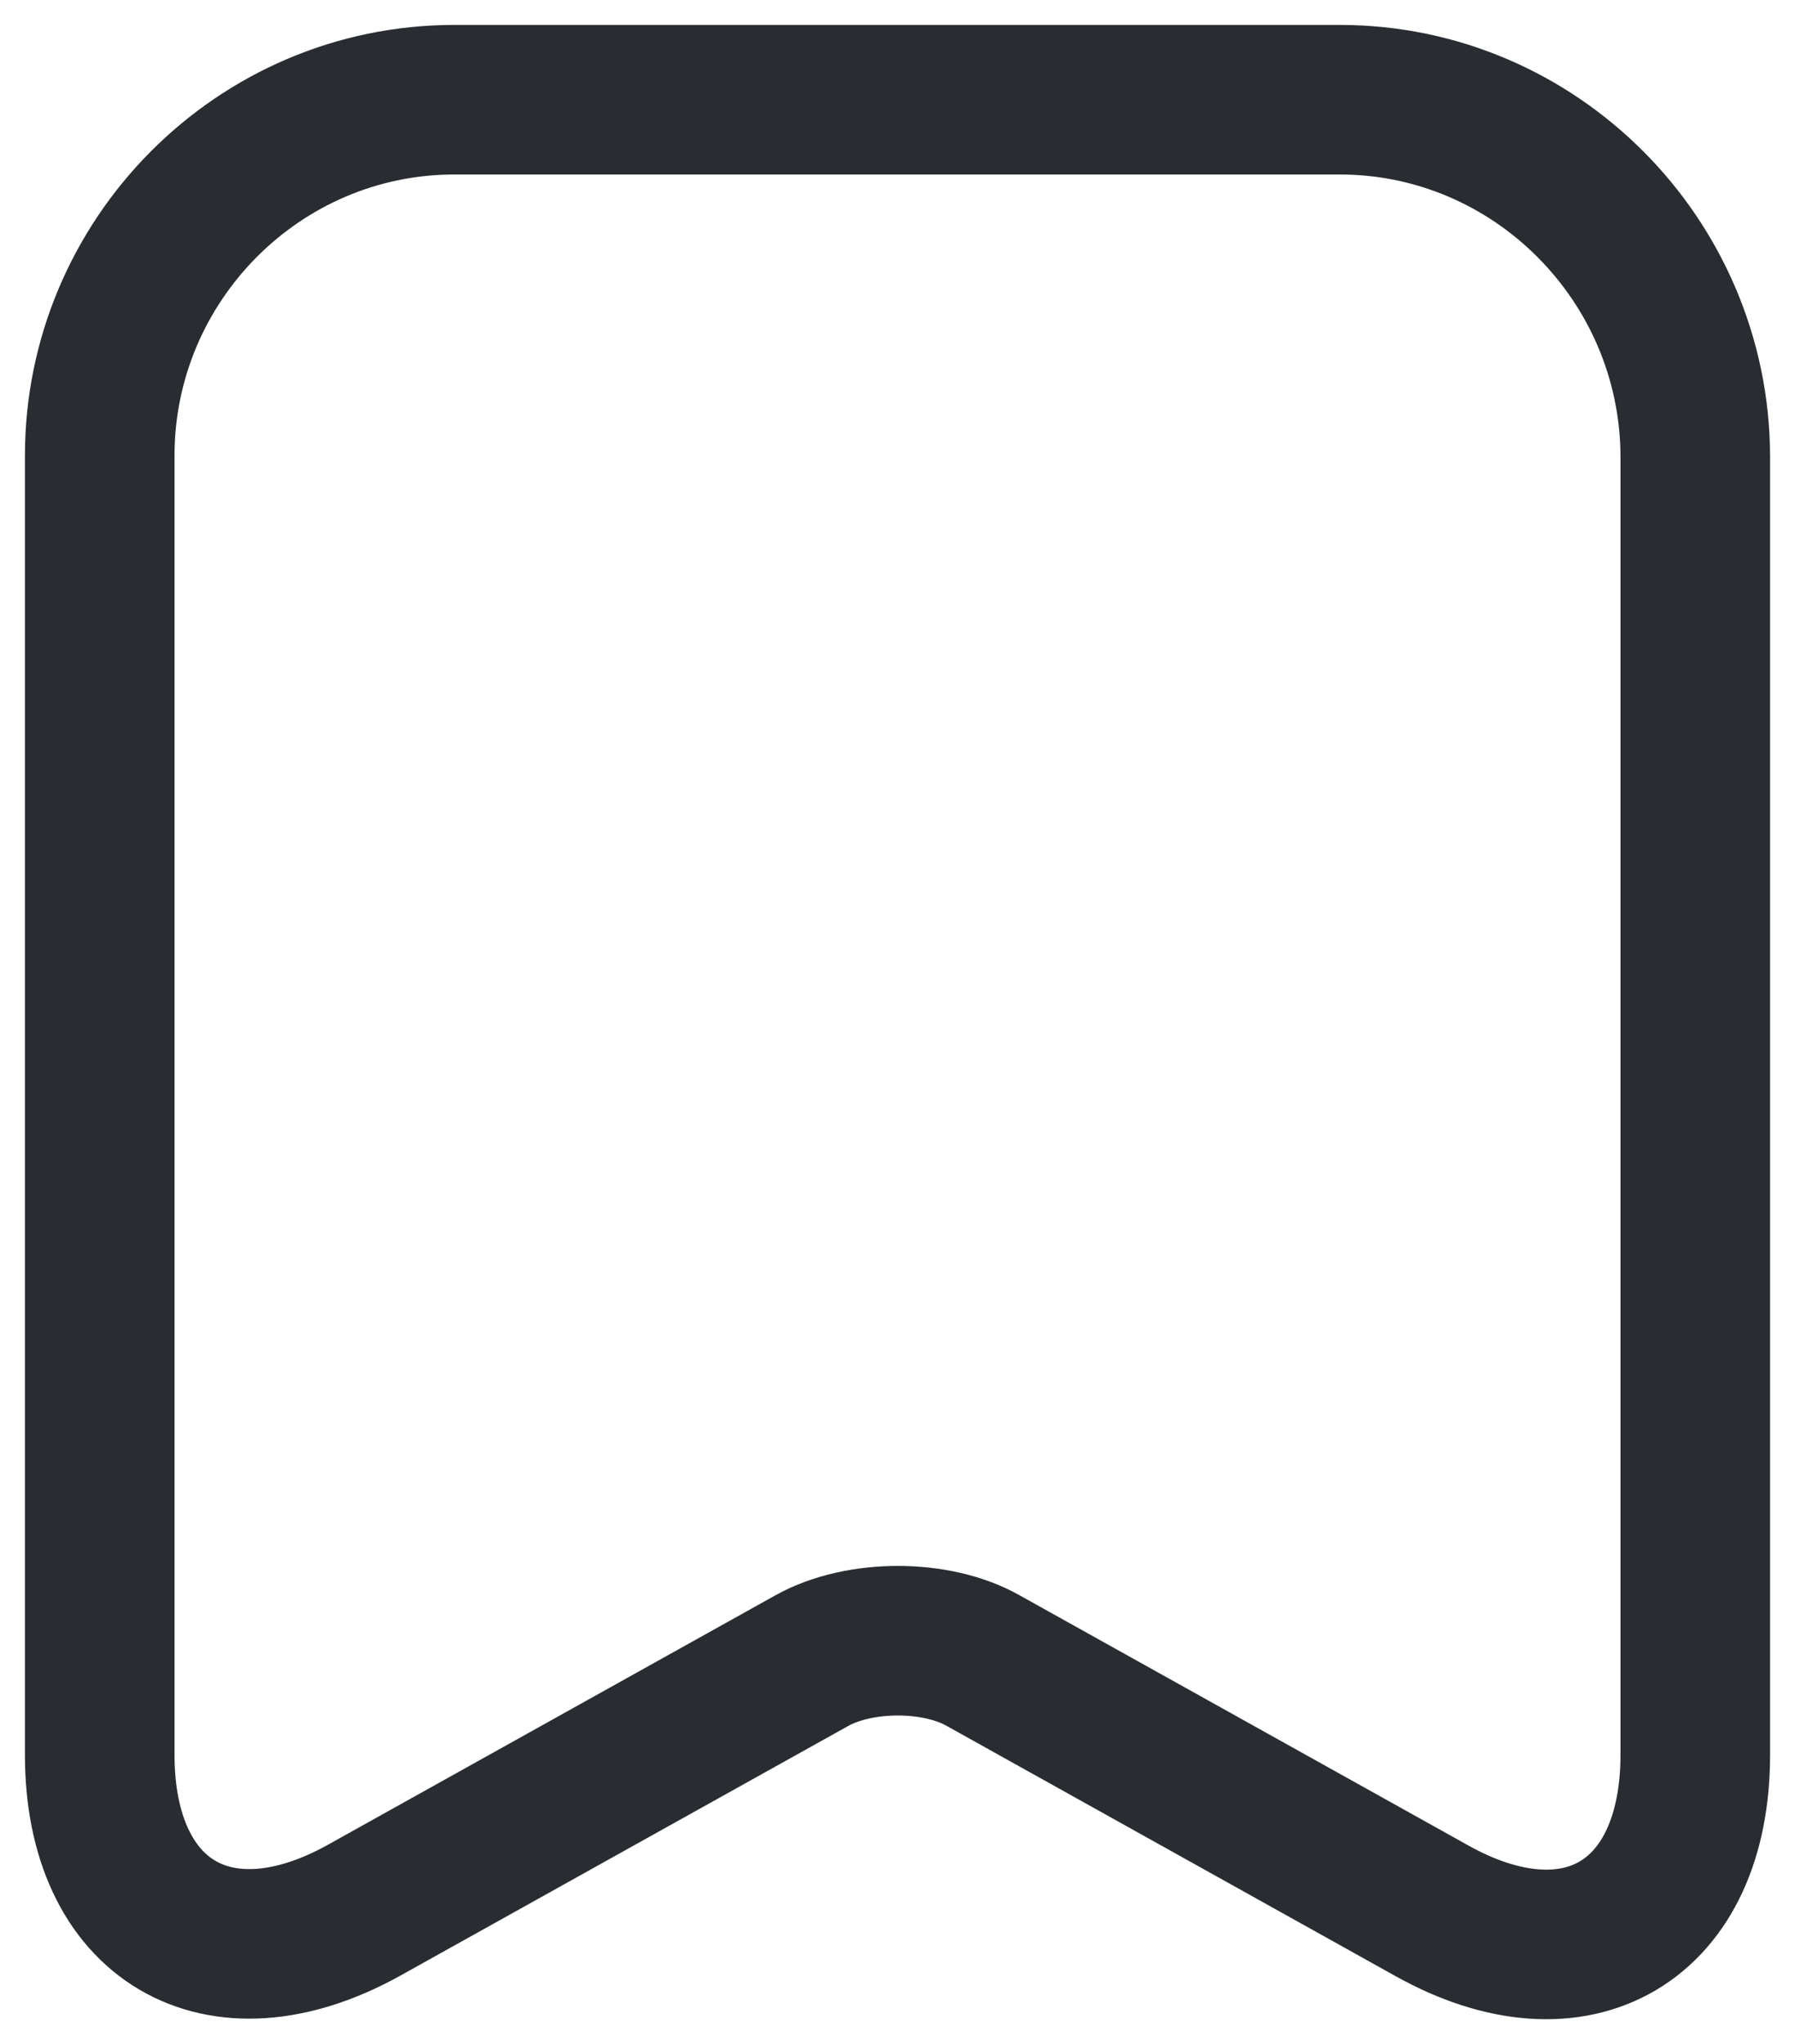 <svg width="36" height="41" viewBox="0 0 36 41" fill="none" xmlns="http://www.w3.org/2000/svg">
<path d="M26.87 2H9.111C5.187 2 2 5.218 2 9.139V35.197C2 38.526 4.377 39.931 7.287 38.322L16.277 33.31C17.235 32.774 18.783 32.774 19.723 33.31L28.713 38.322C31.623 39.95 34 38.544 34 35.197V9.139C33.982 5.218 30.794 2 26.87 2Z" stroke="#292D32" stroke-width="3" stroke-linecap="round" stroke-linejoin="round"/>
</svg>
